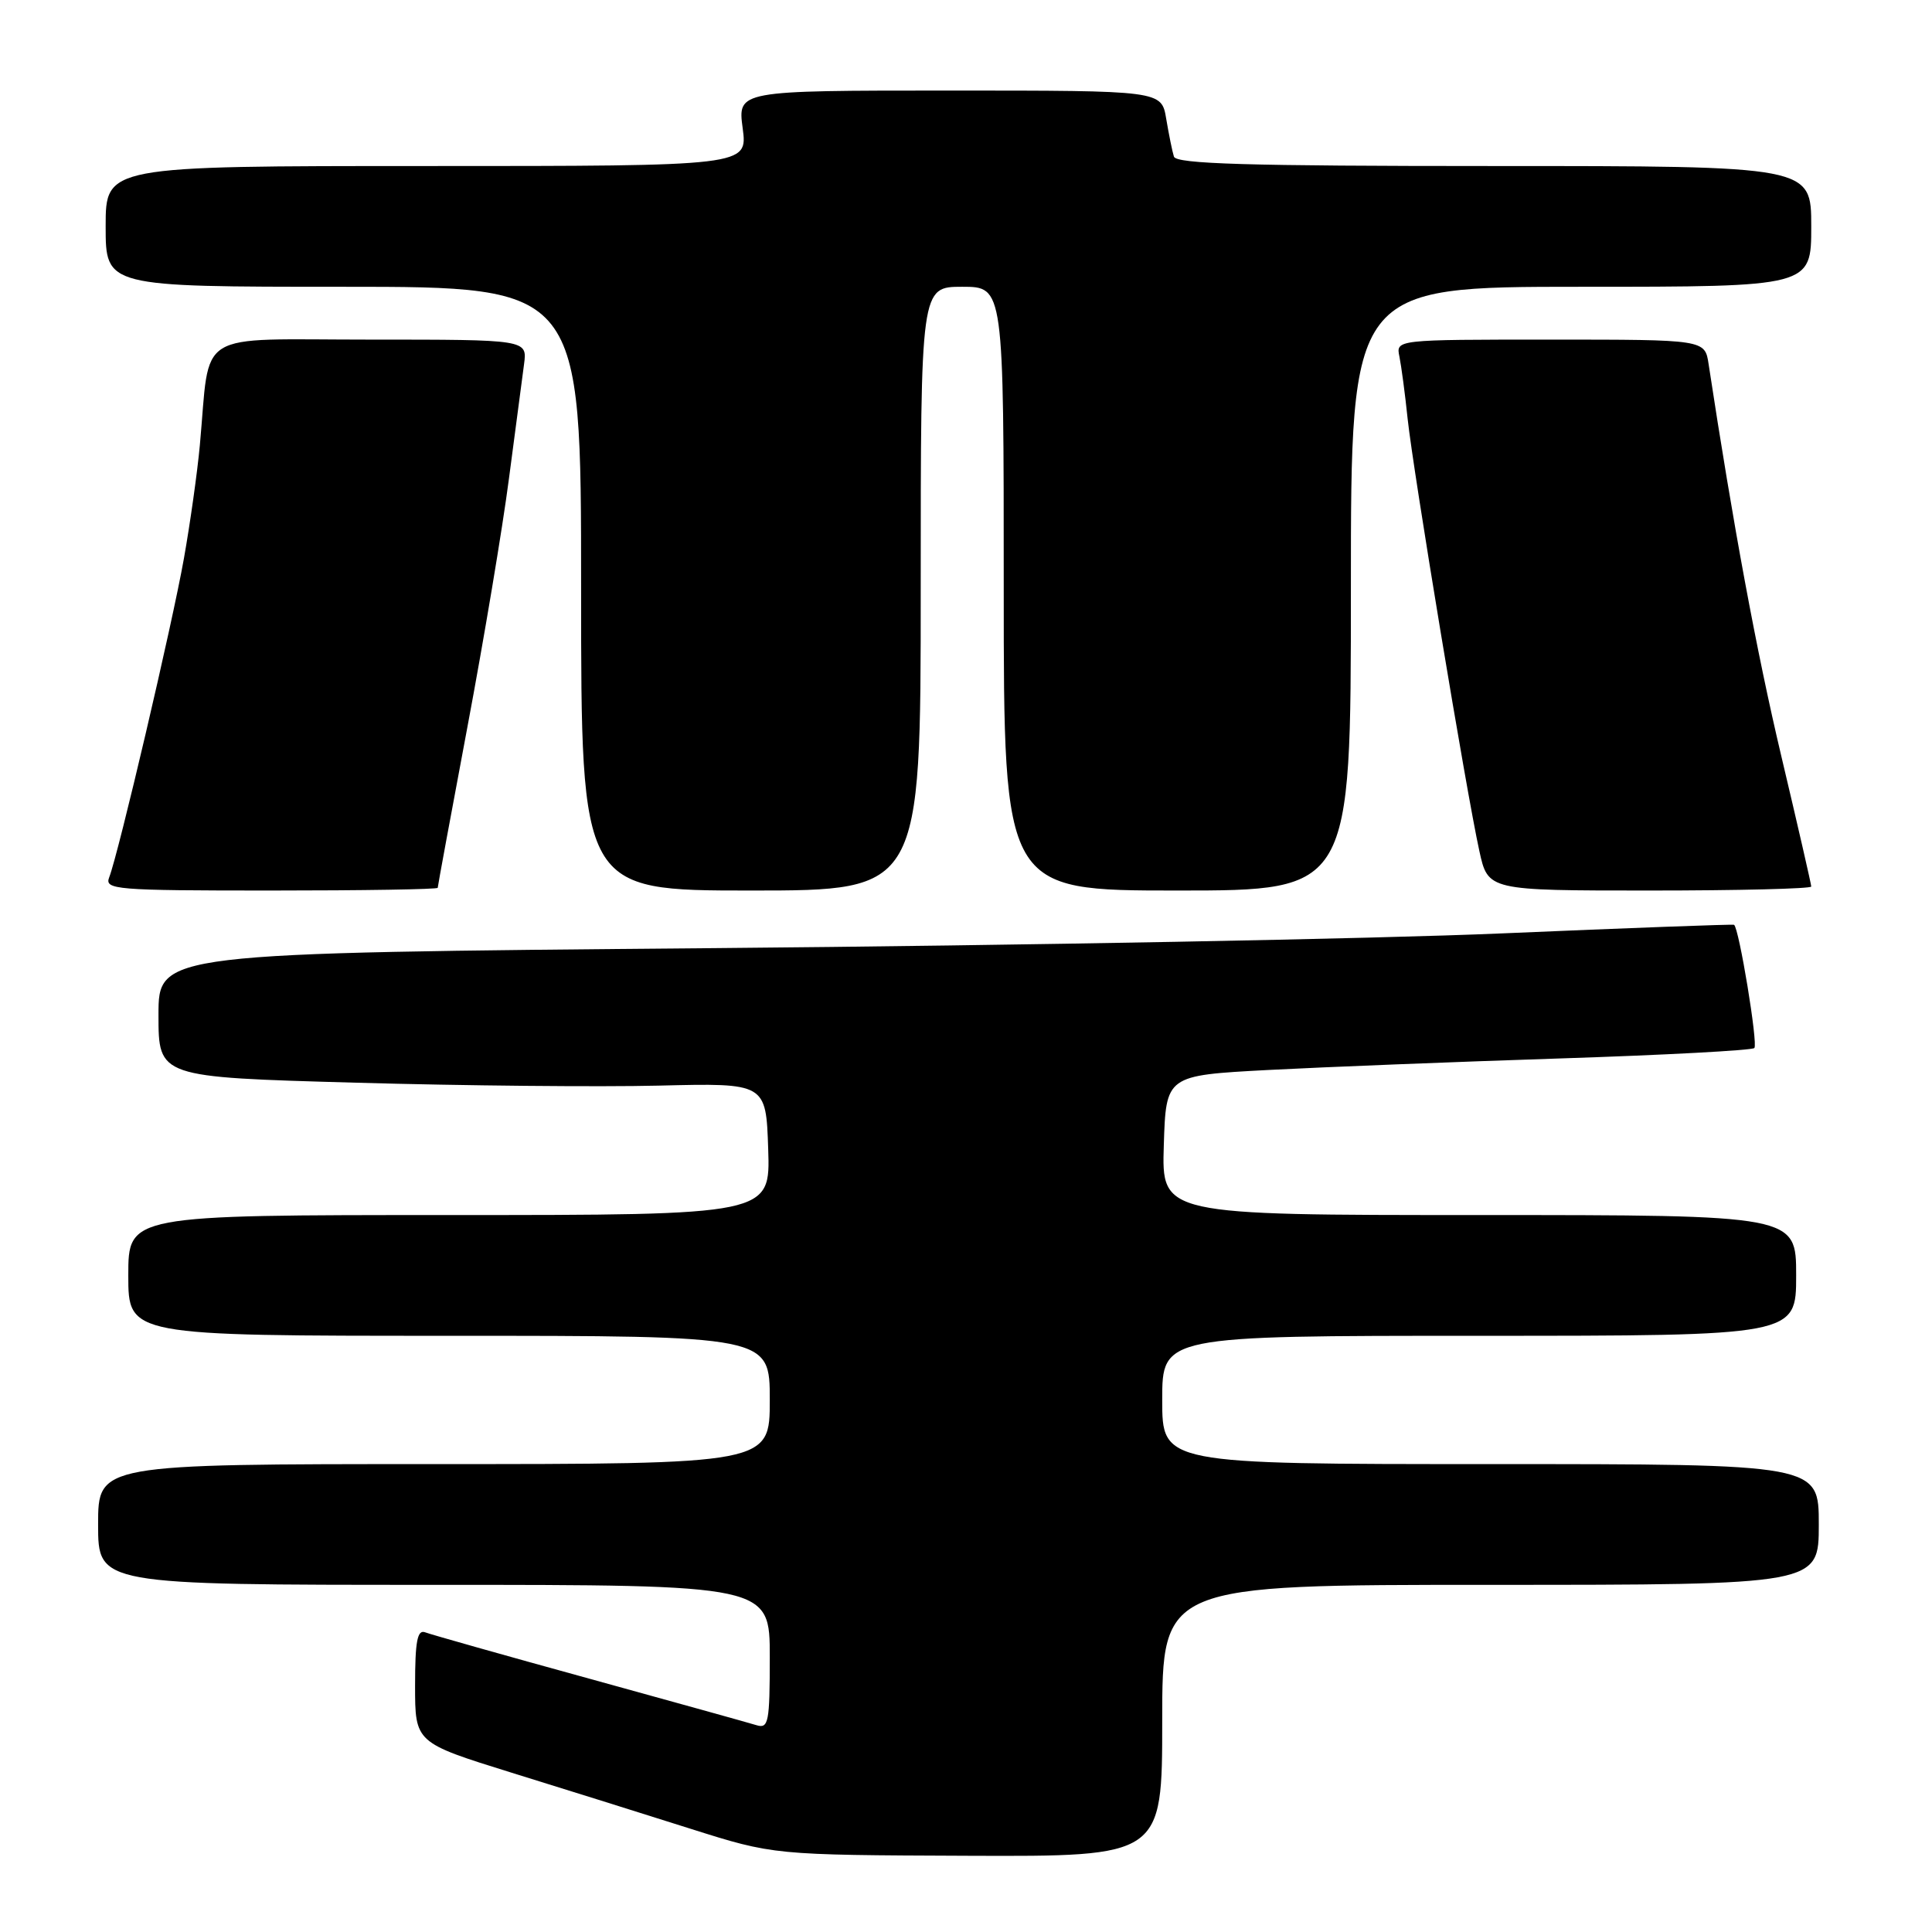 <?xml version="1.0" encoding="UTF-8" standalone="no"?>
<!DOCTYPE svg PUBLIC "-//W3C//DTD SVG 1.1//EN" "http://www.w3.org/Graphics/SVG/1.1/DTD/svg11.dtd" >
<svg xmlns="http://www.w3.org/2000/svg" xmlns:xlink="http://www.w3.org/1999/xlink" version="1.1" viewBox="0 0 256 256">
 <g >
 <path fill="currentColor"
d=" M 154.00 228.00 C 154.00 210.00 154.00 210.00 197.50 210.00 C 241.00 210.00 241.00 210.00 241.00 202.00 C 241.00 194.00 241.00 194.00 197.50 194.00 C 154.00 194.00 154.00 194.00 154.00 185.50 C 154.00 177.00 154.00 177.00 196.00 177.00 C 238.00 177.00 238.00 177.00 238.00 169.00 C 238.00 161.00 238.00 161.00 195.96 161.00 C 153.92 161.00 153.92 161.00 154.21 151.75 C 154.50 142.50 154.50 142.50 168.00 141.78 C 175.43 141.39 192.84 140.70 206.70 140.25 C 220.56 139.80 232.15 139.18 232.46 138.87 C 232.97 138.37 230.43 122.95 229.77 122.54 C 229.62 122.45 215.78 122.96 199.00 123.68 C 182.22 124.40 135.31 125.28 94.75 125.63 C 21.00 126.27 21.00 126.27 21.00 134.50 C 21.00 142.73 21.00 142.73 47.05 143.46 C 61.37 143.87 79.48 144.04 87.30 143.85 C 101.50 143.50 101.50 143.50 101.79 152.25 C 102.08 161.00 102.08 161.00 59.54 161.00 C 17.00 161.00 17.00 161.00 17.00 169.00 C 17.00 177.00 17.00 177.00 59.50 177.00 C 102.00 177.00 102.00 177.00 102.00 185.50 C 102.00 194.00 102.00 194.00 57.50 194.00 C 13.00 194.00 13.00 194.00 13.00 202.00 C 13.00 210.00 13.00 210.00 57.50 210.00 C 102.00 210.00 102.00 210.00 102.00 219.57 C 102.00 228.22 101.83 229.08 100.25 228.60 C 99.29 228.30 89.31 225.53 78.08 222.43 C 66.84 219.34 57.06 216.57 56.33 216.29 C 55.30 215.90 55.00 217.48 55.00 223.35 C 55.00 230.91 55.00 230.91 67.75 234.88 C 74.76 237.05 85.45 240.40 91.50 242.32 C 102.50 245.80 102.50 245.80 128.25 245.90 C 154.00 246.00 154.00 246.00 154.00 228.00 Z  M 58.00 117.64 C 58.00 117.45 59.77 107.84 61.94 96.30 C 64.11 84.76 66.59 69.96 67.44 63.41 C 68.30 56.86 69.20 50.04 69.44 48.25 C 69.87 45.00 69.87 45.00 49.03 45.00 C 25.46 45.00 27.91 43.48 26.48 59.00 C 26.15 62.58 25.20 69.33 24.37 74.00 C 22.83 82.70 15.70 113.10 14.47 116.25 C 13.83 117.88 15.24 118.00 35.89 118.00 C 48.05 118.00 58.00 117.84 58.00 117.64 Z  M 122.00 78.00 C 122.00 38.00 122.00 38.00 127.50 38.00 C 133.00 38.00 133.00 38.00 133.00 78.00 C 133.00 118.00 133.00 118.00 156.00 118.00 C 179.00 118.00 179.00 118.00 179.00 78.00 C 179.00 38.00 179.00 38.00 209.50 38.00 C 240.00 38.00 240.00 38.00 240.00 30.00 C 240.00 22.00 240.00 22.00 197.97 22.00 C 165.22 22.00 155.85 21.72 155.55 20.75 C 155.33 20.06 154.88 17.81 154.53 15.75 C 153.91 12.00 153.91 12.00 125.83 12.00 C 97.74 12.00 97.74 12.00 98.41 17.00 C 99.07 22.00 99.07 22.00 56.53 22.00 C 14.00 22.00 14.00 22.00 14.00 30.00 C 14.00 38.00 14.00 38.00 45.50 38.00 C 77.00 38.00 77.00 38.00 77.00 78.00 C 77.00 118.00 77.00 118.00 99.50 118.00 C 122.00 118.00 122.00 118.00 122.00 78.00 Z  M 240.00 117.47 C 240.00 117.18 238.22 109.42 236.04 100.22 C 232.76 86.39 229.64 69.53 226.40 48.25 C 225.91 45.00 225.91 45.00 205.44 45.00 C 184.96 45.00 184.96 45.00 185.43 47.25 C 185.68 48.49 186.18 52.20 186.52 55.50 C 187.25 62.39 194.29 104.90 196.02 112.75 C 197.17 118.00 197.17 118.00 218.58 118.00 C 230.36 118.00 240.00 117.76 240.00 117.47 Z "/>
</g>
</svg>